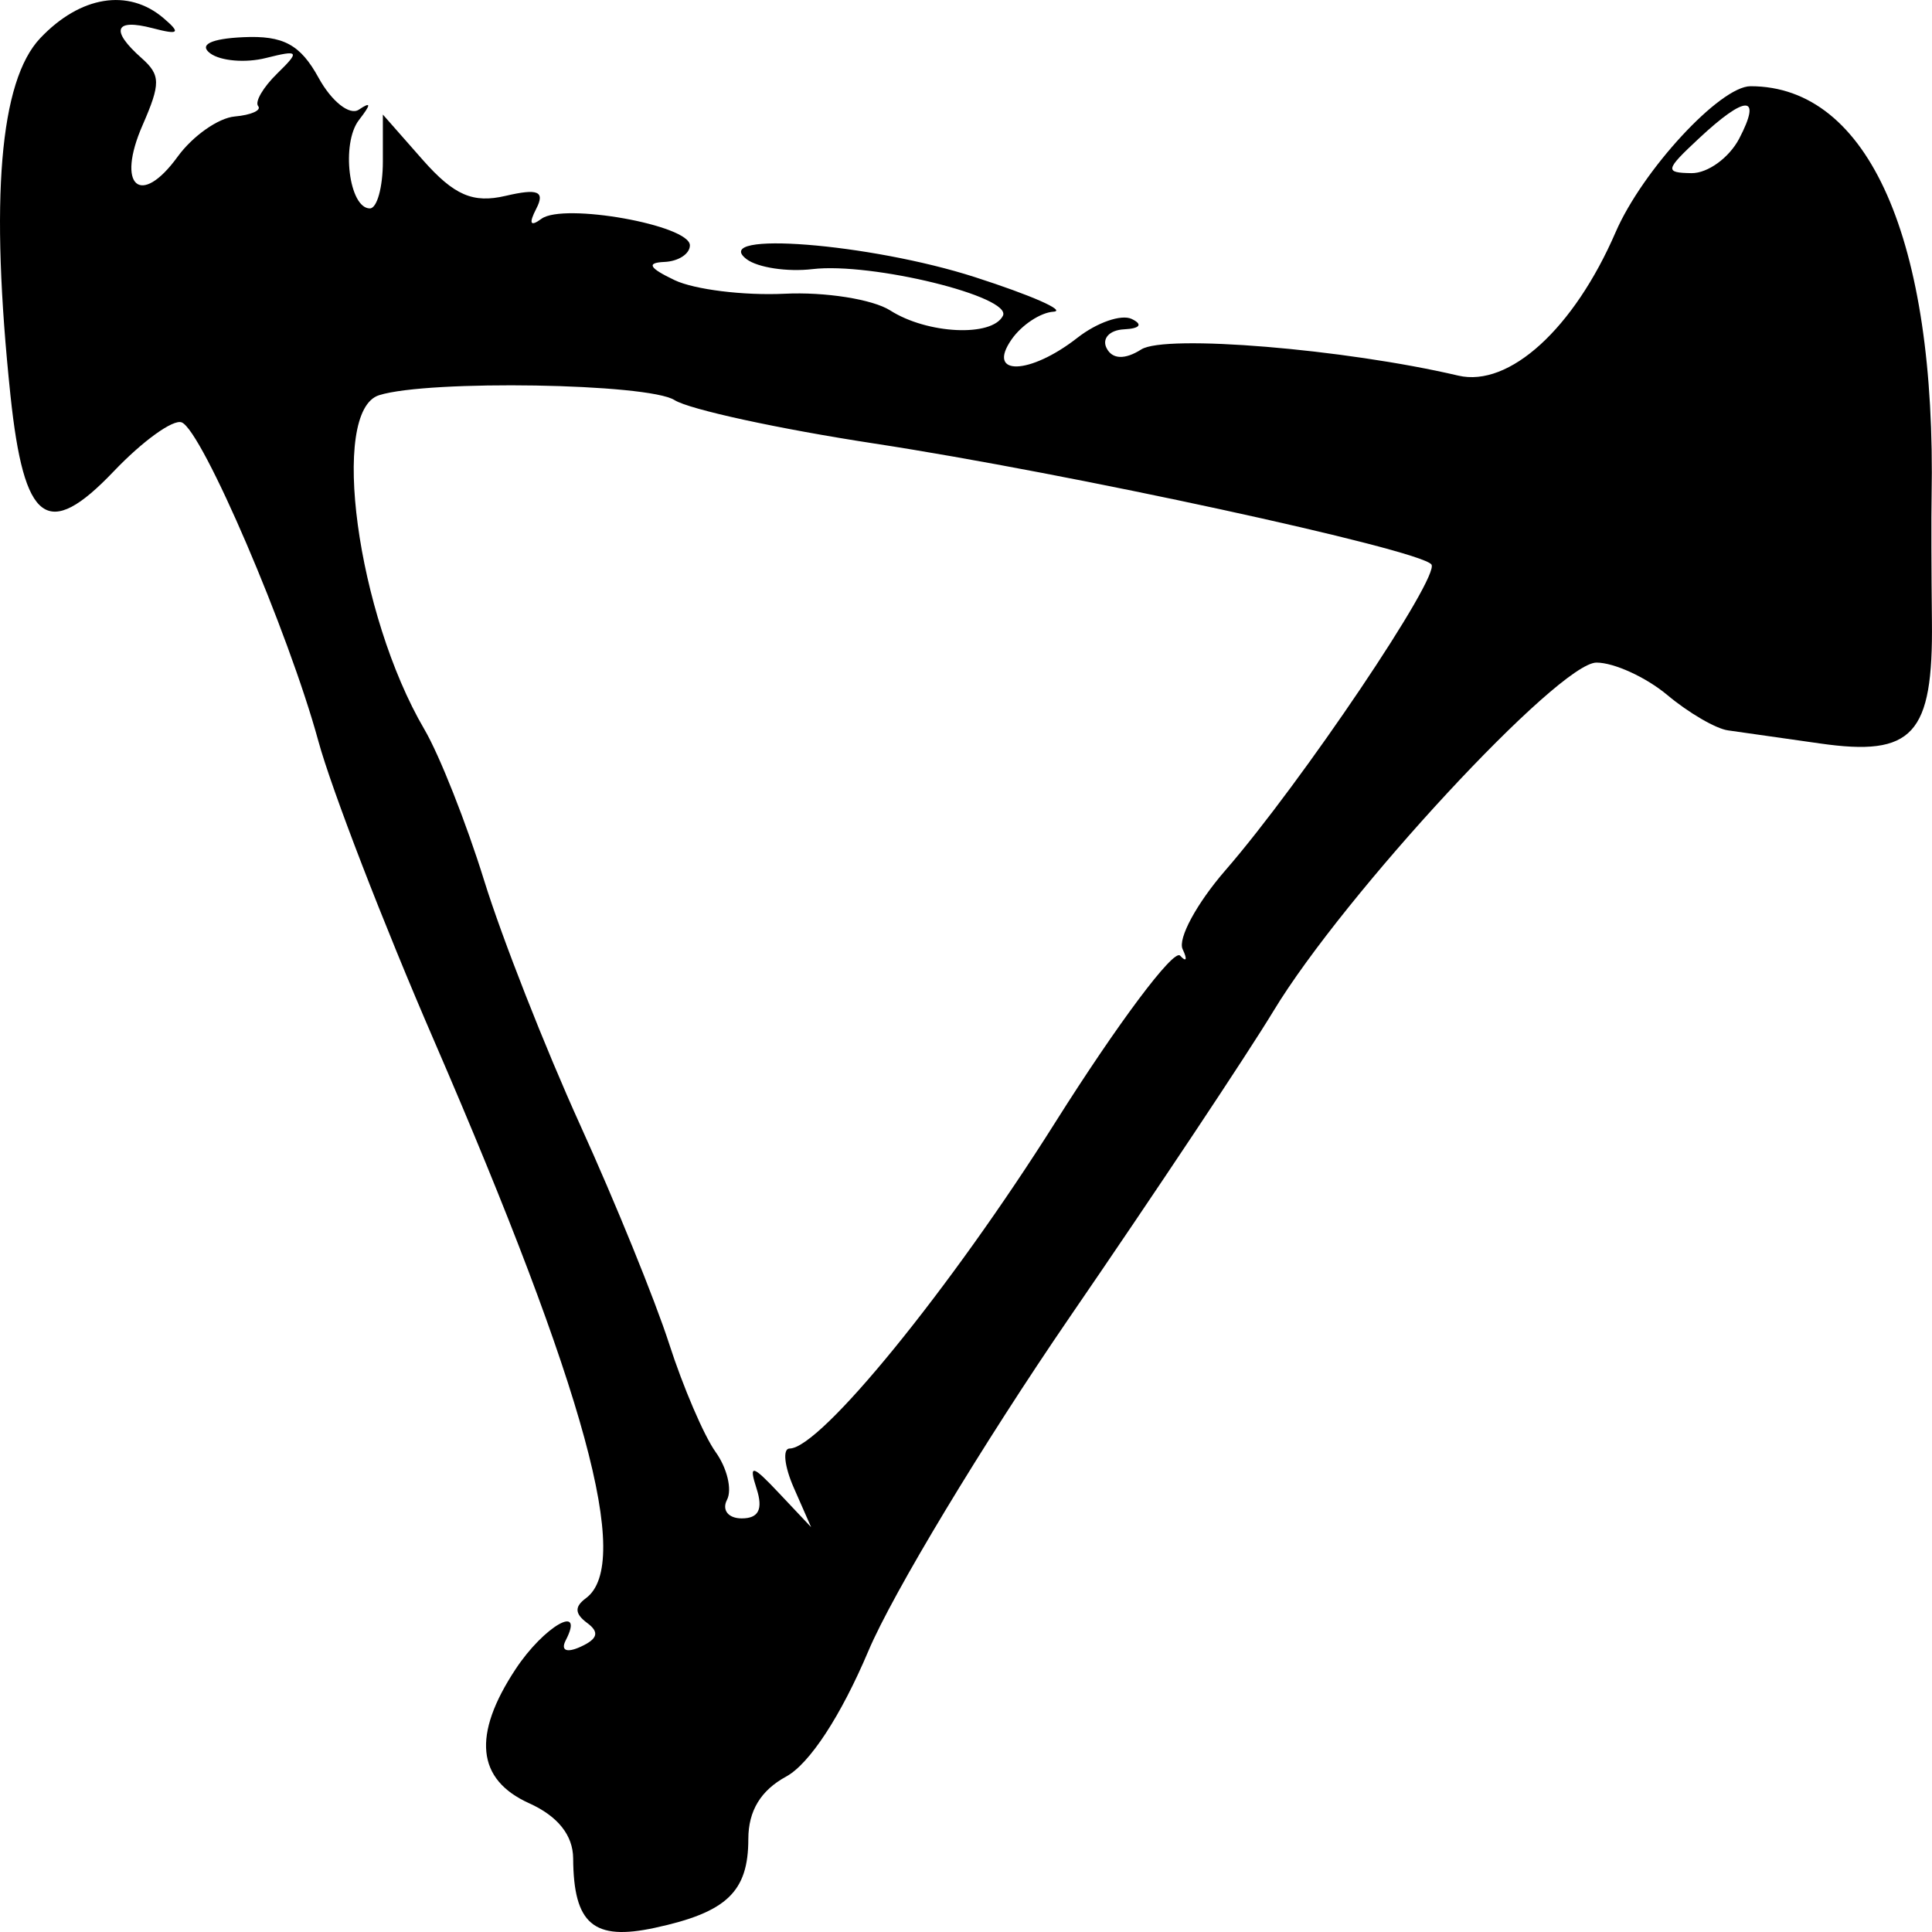 <svg width="24" height="24" viewBox="0 0 24 24" fill="none" xmlns="http://www.w3.org/2000/svg">
<path fill-rule="evenodd" clip-rule="evenodd" d="M0.5 0.474C-0.004 1.006 -0.126 2.471 0.13 4.912C0.298 6.503 0.59 6.718 1.411 5.857C1.771 5.479 2.151 5.205 2.257 5.247C2.512 5.348 3.585 7.85 3.955 9.207C4.118 9.804 4.764 11.478 5.392 12.927C7.274 17.277 7.859 19.424 7.279 19.853C7.135 19.959 7.139 20.046 7.294 20.161C7.449 20.275 7.426 20.359 7.214 20.456C7.04 20.536 6.963 20.504 7.027 20.378C7.272 19.906 6.755 20.202 6.404 20.736C5.865 21.553 5.921 22.106 6.572 22.4C6.929 22.561 7.118 22.797 7.12 23.086C7.125 23.902 7.373 24.113 8.135 23.948C9.028 23.756 9.296 23.5 9.296 22.845C9.296 22.495 9.451 22.24 9.766 22.069C10.057 21.91 10.445 21.317 10.787 20.51C11.089 19.794 12.214 17.93 13.285 16.367C14.357 14.805 15.497 13.092 15.819 12.56C16.695 11.111 19.365 8.231 19.832 8.231C20.05 8.231 20.446 8.412 20.711 8.633C20.976 8.855 21.316 9.053 21.466 9.073C21.615 9.094 22.128 9.167 22.605 9.235C23.765 9.402 24.015 9.128 23.999 7.714C23.992 7.103 23.99 6.408 23.995 6.169C24.054 2.978 23.213 1.071 21.746 1.071C21.368 1.071 20.403 2.115 20.07 2.884C19.551 4.083 18.748 4.814 18.115 4.666C16.704 4.335 14.473 4.151 14.177 4.341C13.974 4.47 13.818 4.464 13.747 4.326C13.685 4.206 13.782 4.1 13.963 4.091C14.163 4.081 14.2 4.03 14.058 3.962C13.93 3.901 13.627 4.006 13.384 4.196C12.791 4.66 12.248 4.674 12.566 4.217C12.69 4.038 12.925 3.882 13.087 3.872C13.25 3.861 12.811 3.668 12.112 3.443C10.805 3.022 8.806 2.865 9.275 3.22C9.413 3.324 9.781 3.38 10.093 3.343C10.829 3.256 12.581 3.686 12.458 3.924C12.321 4.189 11.518 4.15 11.058 3.856C10.841 3.718 10.25 3.624 9.745 3.649C9.239 3.673 8.625 3.597 8.38 3.48C8.063 3.329 8.026 3.264 8.252 3.254C8.427 3.247 8.57 3.154 8.57 3.048C8.57 2.797 7 2.516 6.726 2.718C6.587 2.821 6.566 2.778 6.662 2.592C6.773 2.376 6.683 2.339 6.281 2.433C5.875 2.528 5.641 2.426 5.255 1.99L4.756 1.423V2.006C4.756 2.327 4.683 2.589 4.595 2.589C4.335 2.589 4.235 1.781 4.459 1.491C4.613 1.292 4.612 1.259 4.458 1.362C4.344 1.439 4.119 1.26 3.958 0.967C3.731 0.553 3.52 0.439 3.022 0.462C2.621 0.48 2.467 0.556 2.612 0.663C2.741 0.758 3.051 0.784 3.301 0.721C3.717 0.617 3.729 0.634 3.442 0.915C3.269 1.084 3.163 1.265 3.207 1.318C3.251 1.37 3.12 1.429 2.916 1.447C2.712 1.465 2.393 1.69 2.207 1.946C1.744 2.584 1.44 2.311 1.771 1.555C1.997 1.037 1.996 0.932 1.758 0.721C1.368 0.375 1.423 0.227 1.895 0.35C2.224 0.436 2.25 0.412 2.031 0.225C1.594 -0.148 0.997 -0.051 0.5 0.474ZM21.605 1.722C21.48 1.96 21.214 2.153 21.013 2.151C20.677 2.146 20.684 2.112 21.102 1.722C21.688 1.174 21.891 1.174 21.605 1.722ZM8.379 4.97C8.561 5.086 9.679 5.329 10.864 5.51C13.27 5.878 17.623 6.822 17.781 7.011C17.899 7.152 16.168 9.723 15.22 10.814C14.867 11.221 14.629 11.66 14.691 11.791C14.753 11.921 14.738 11.957 14.659 11.871C14.579 11.785 13.881 12.718 13.108 13.944C11.805 16.012 10.191 17.994 9.809 17.994C9.72 17.994 9.743 18.214 9.861 18.482L10.076 18.971L9.678 18.549C9.342 18.192 9.299 18.184 9.399 18.494C9.481 18.749 9.424 18.862 9.214 18.862C9.047 18.862 8.965 18.759 9.031 18.631C9.097 18.505 9.033 18.236 8.888 18.035C8.744 17.833 8.485 17.229 8.312 16.692C8.139 16.155 7.642 14.932 7.207 13.975C6.772 13.017 6.235 11.65 6.014 10.937C5.793 10.224 5.459 9.379 5.271 9.059C4.434 7.63 4.092 5.102 4.71 4.909C5.327 4.716 8.053 4.762 8.379 4.97Z" fill="black"/>
</svg>
